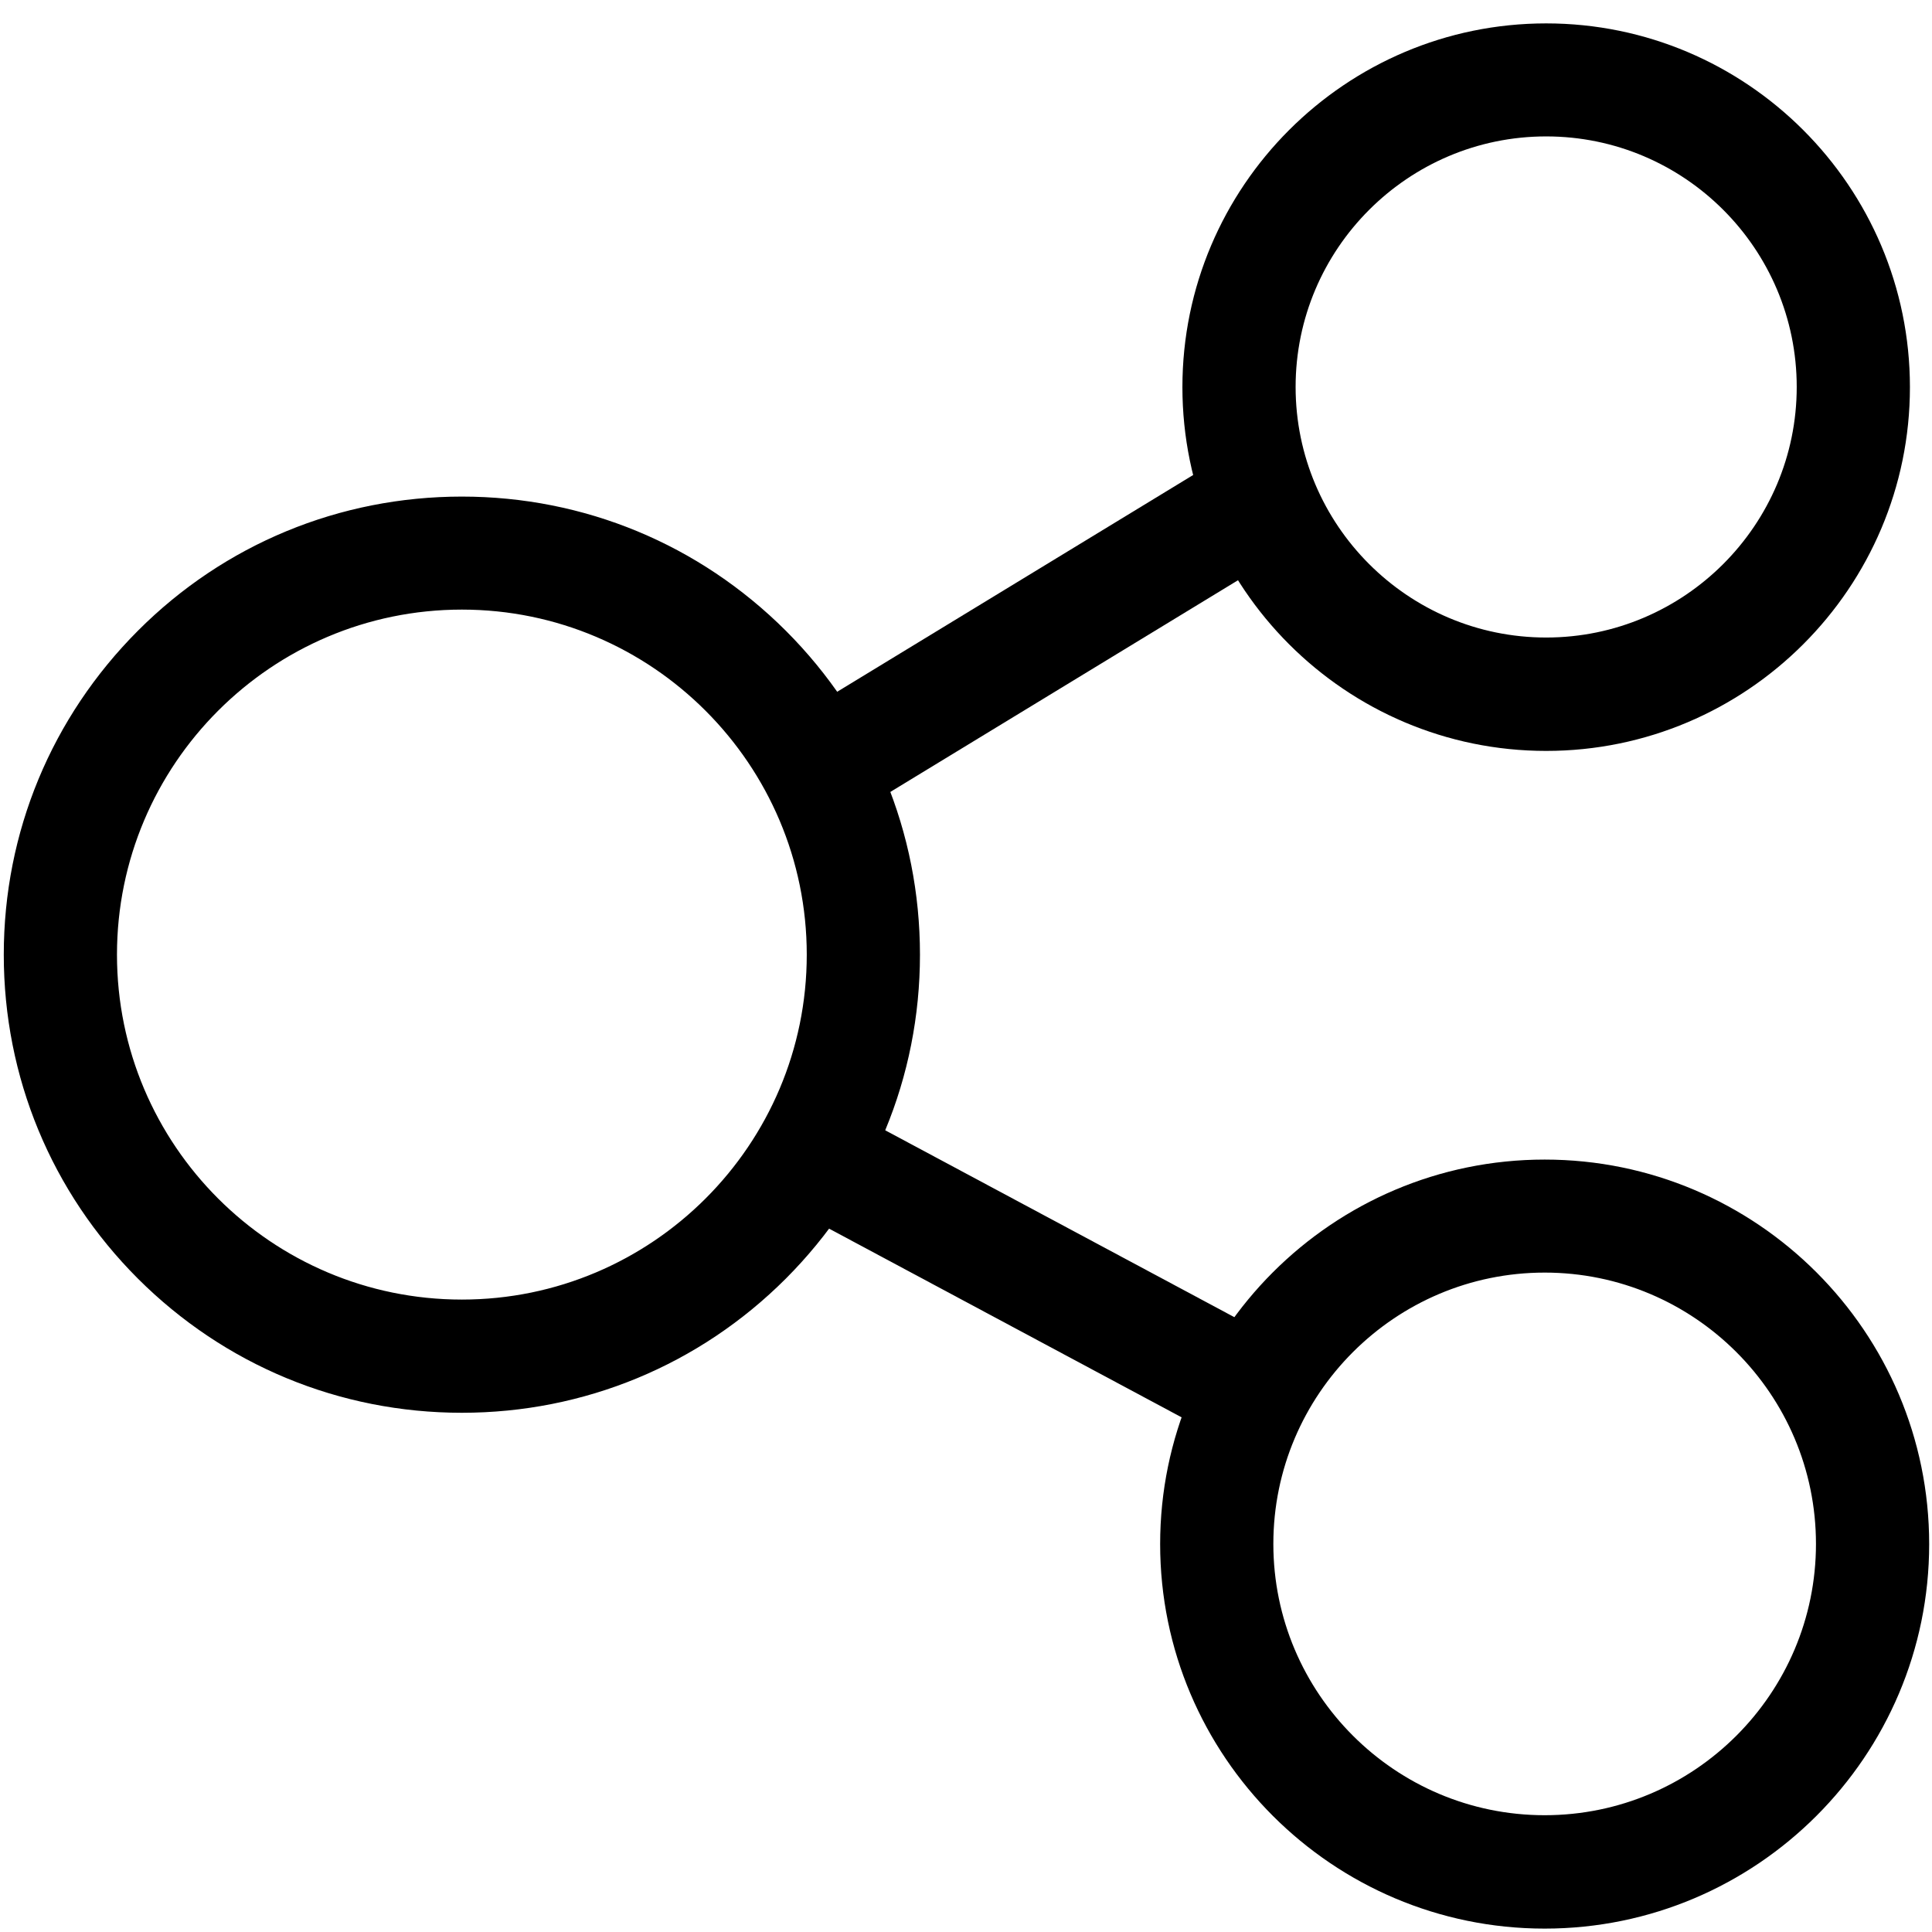 <?xml version="1.0" standalone="no"?><!DOCTYPE svg PUBLIC "-//W3C//DTD SVG 1.1//EN"
  "http://www.w3.org/Graphics/SVG/1.1/DTD/svg11.dtd">
<svg t="1632278046534" class="icon" viewBox="0 0 1024 1024" version="1.1" xmlns="http://www.w3.org/2000/svg"
     p-id="81345" xmlns:xlink="http://www.w3.org/1999/xlink" width="200" height="200">
  <defs>
    <style type="text/css"></style>
  </defs>
  <path
    d="M819.5 398c-106.3 0-192.8-86.5-192.8-192.8 0-106.3 86.5-192.8 192.8-192.8s192.8 86.5 192.8 192.8c0 106.3-86.5 192.8-192.8 192.8z m0-325.7c-73.2 0-132.8 59.6-132.8 132.8 0 73.2 59.6 132.8 132.8 132.8s132.8-59.6 132.8-132.8c0-73.2-59.5-132.8-132.8-132.8zM818.7 1022.2c-112.4 0-203.8-91.4-203.8-203.8s91.4-203.8 203.8-203.8 203.8 91.4 203.8 203.8-91.4 203.8-203.8 203.8z m0-347.7c-79.3 0-143.8 64.5-143.8 143.8s64.5 143.8 143.8 143.8 143.8-64.5 143.8-143.8S898 674.5 818.7 674.5zM244.8 748.8c-64.9 0-125.8-25.3-171.7-71.1C27.2 631.8 2 570.8 2 506c0-64.9 25.3-125.8 71.1-171.7s106.9-71.1 171.7-71.1c64.9 0 125.8 25.3 171.7 71.1 45.9 45.9 71.1 106.9 71.1 171.7 0 64.9-25.3 125.8-71.1 171.7-45.8 45.8-106.8 71.1-171.7 71.1z m0-425.7C144 323.1 62 405.1 62 506s82 182.8 182.8 182.8c100.8 0 182.8-82 182.8-182.8s-82-182.9-182.8-182.9z"
    p-id="81346"></path>
  <path
    d="M421.87 379.959l231.547-141 31.206 51.247-231.547 140.999zM415.295 638.284l28.314-52.896 239.53 128.215-28.314 52.896z"
    p-id="81347"></path>
</svg>
